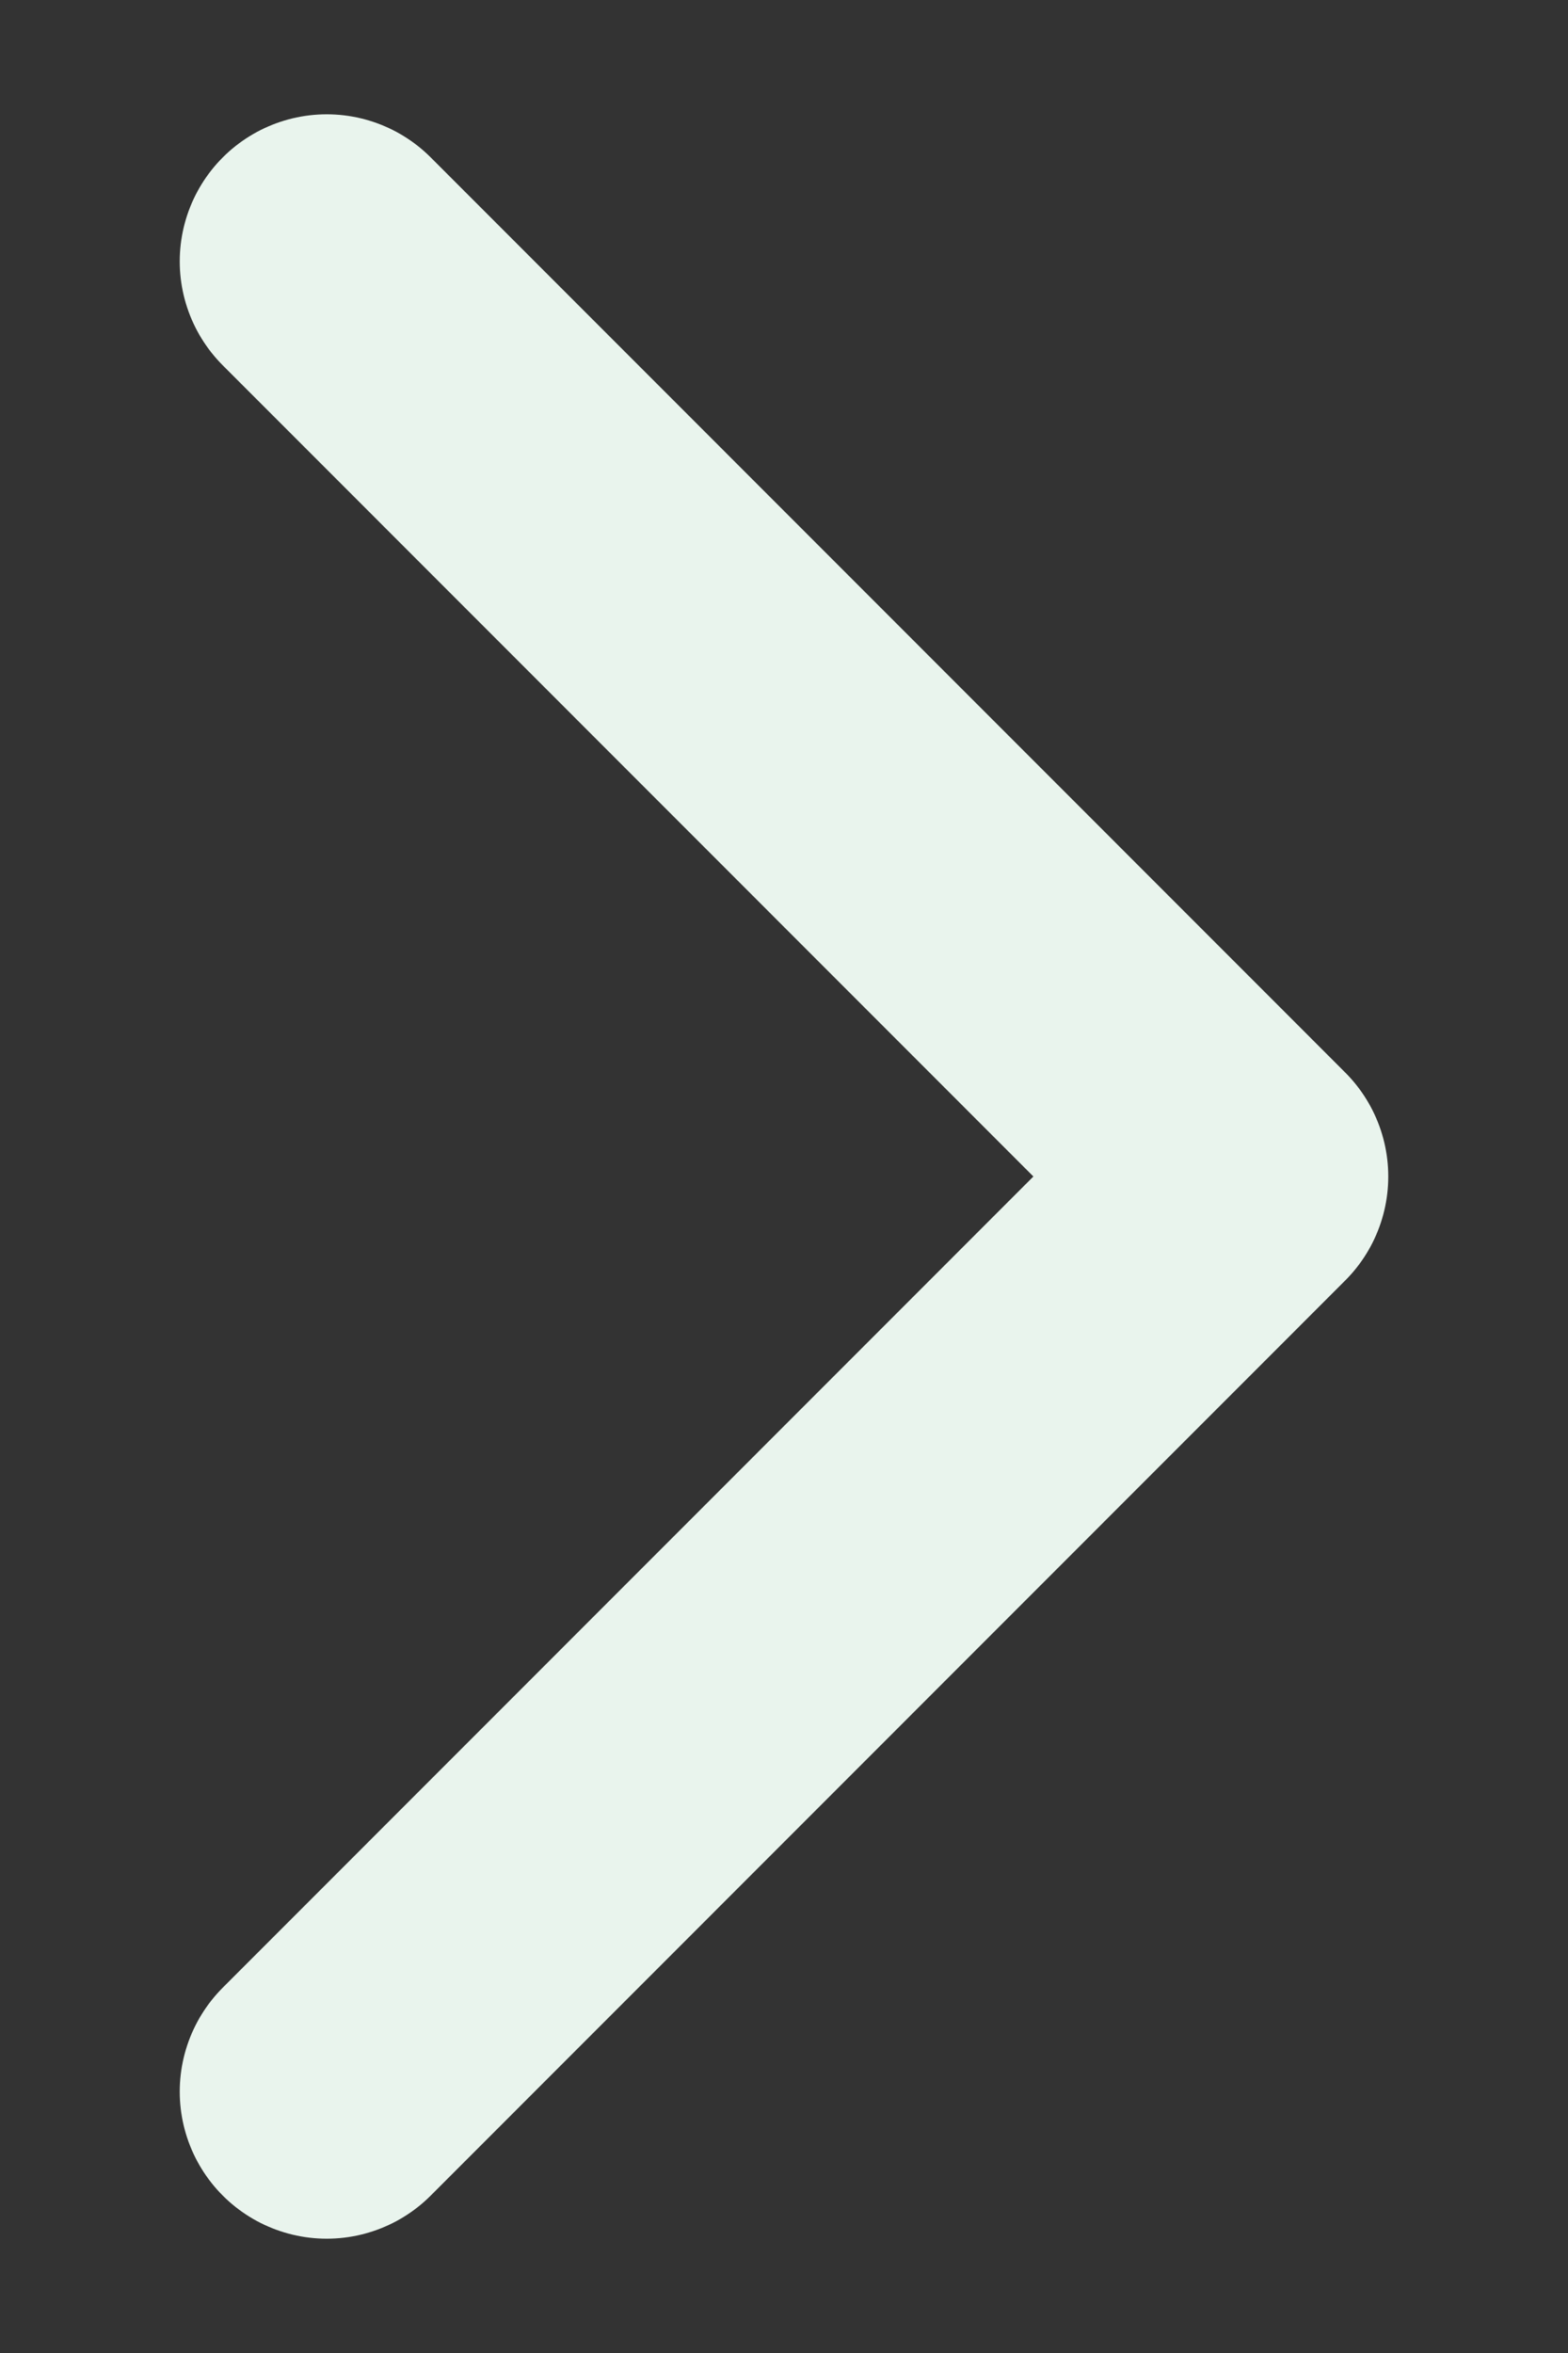 <svg width="8" height="12" viewBox="0 0 8 12" fill="none" xmlns="http://www.w3.org/2000/svg">
<rect x="0" y="0" width="8" height="12" fill="#333333" stroke="none"/>
<path d="M1.667 1.333L6.333 6L1.667 10.667" stroke="#E9F4ED" stroke-width="1.5" stroke-linecap="round" stroke-linejoin="round"/>
</svg>
